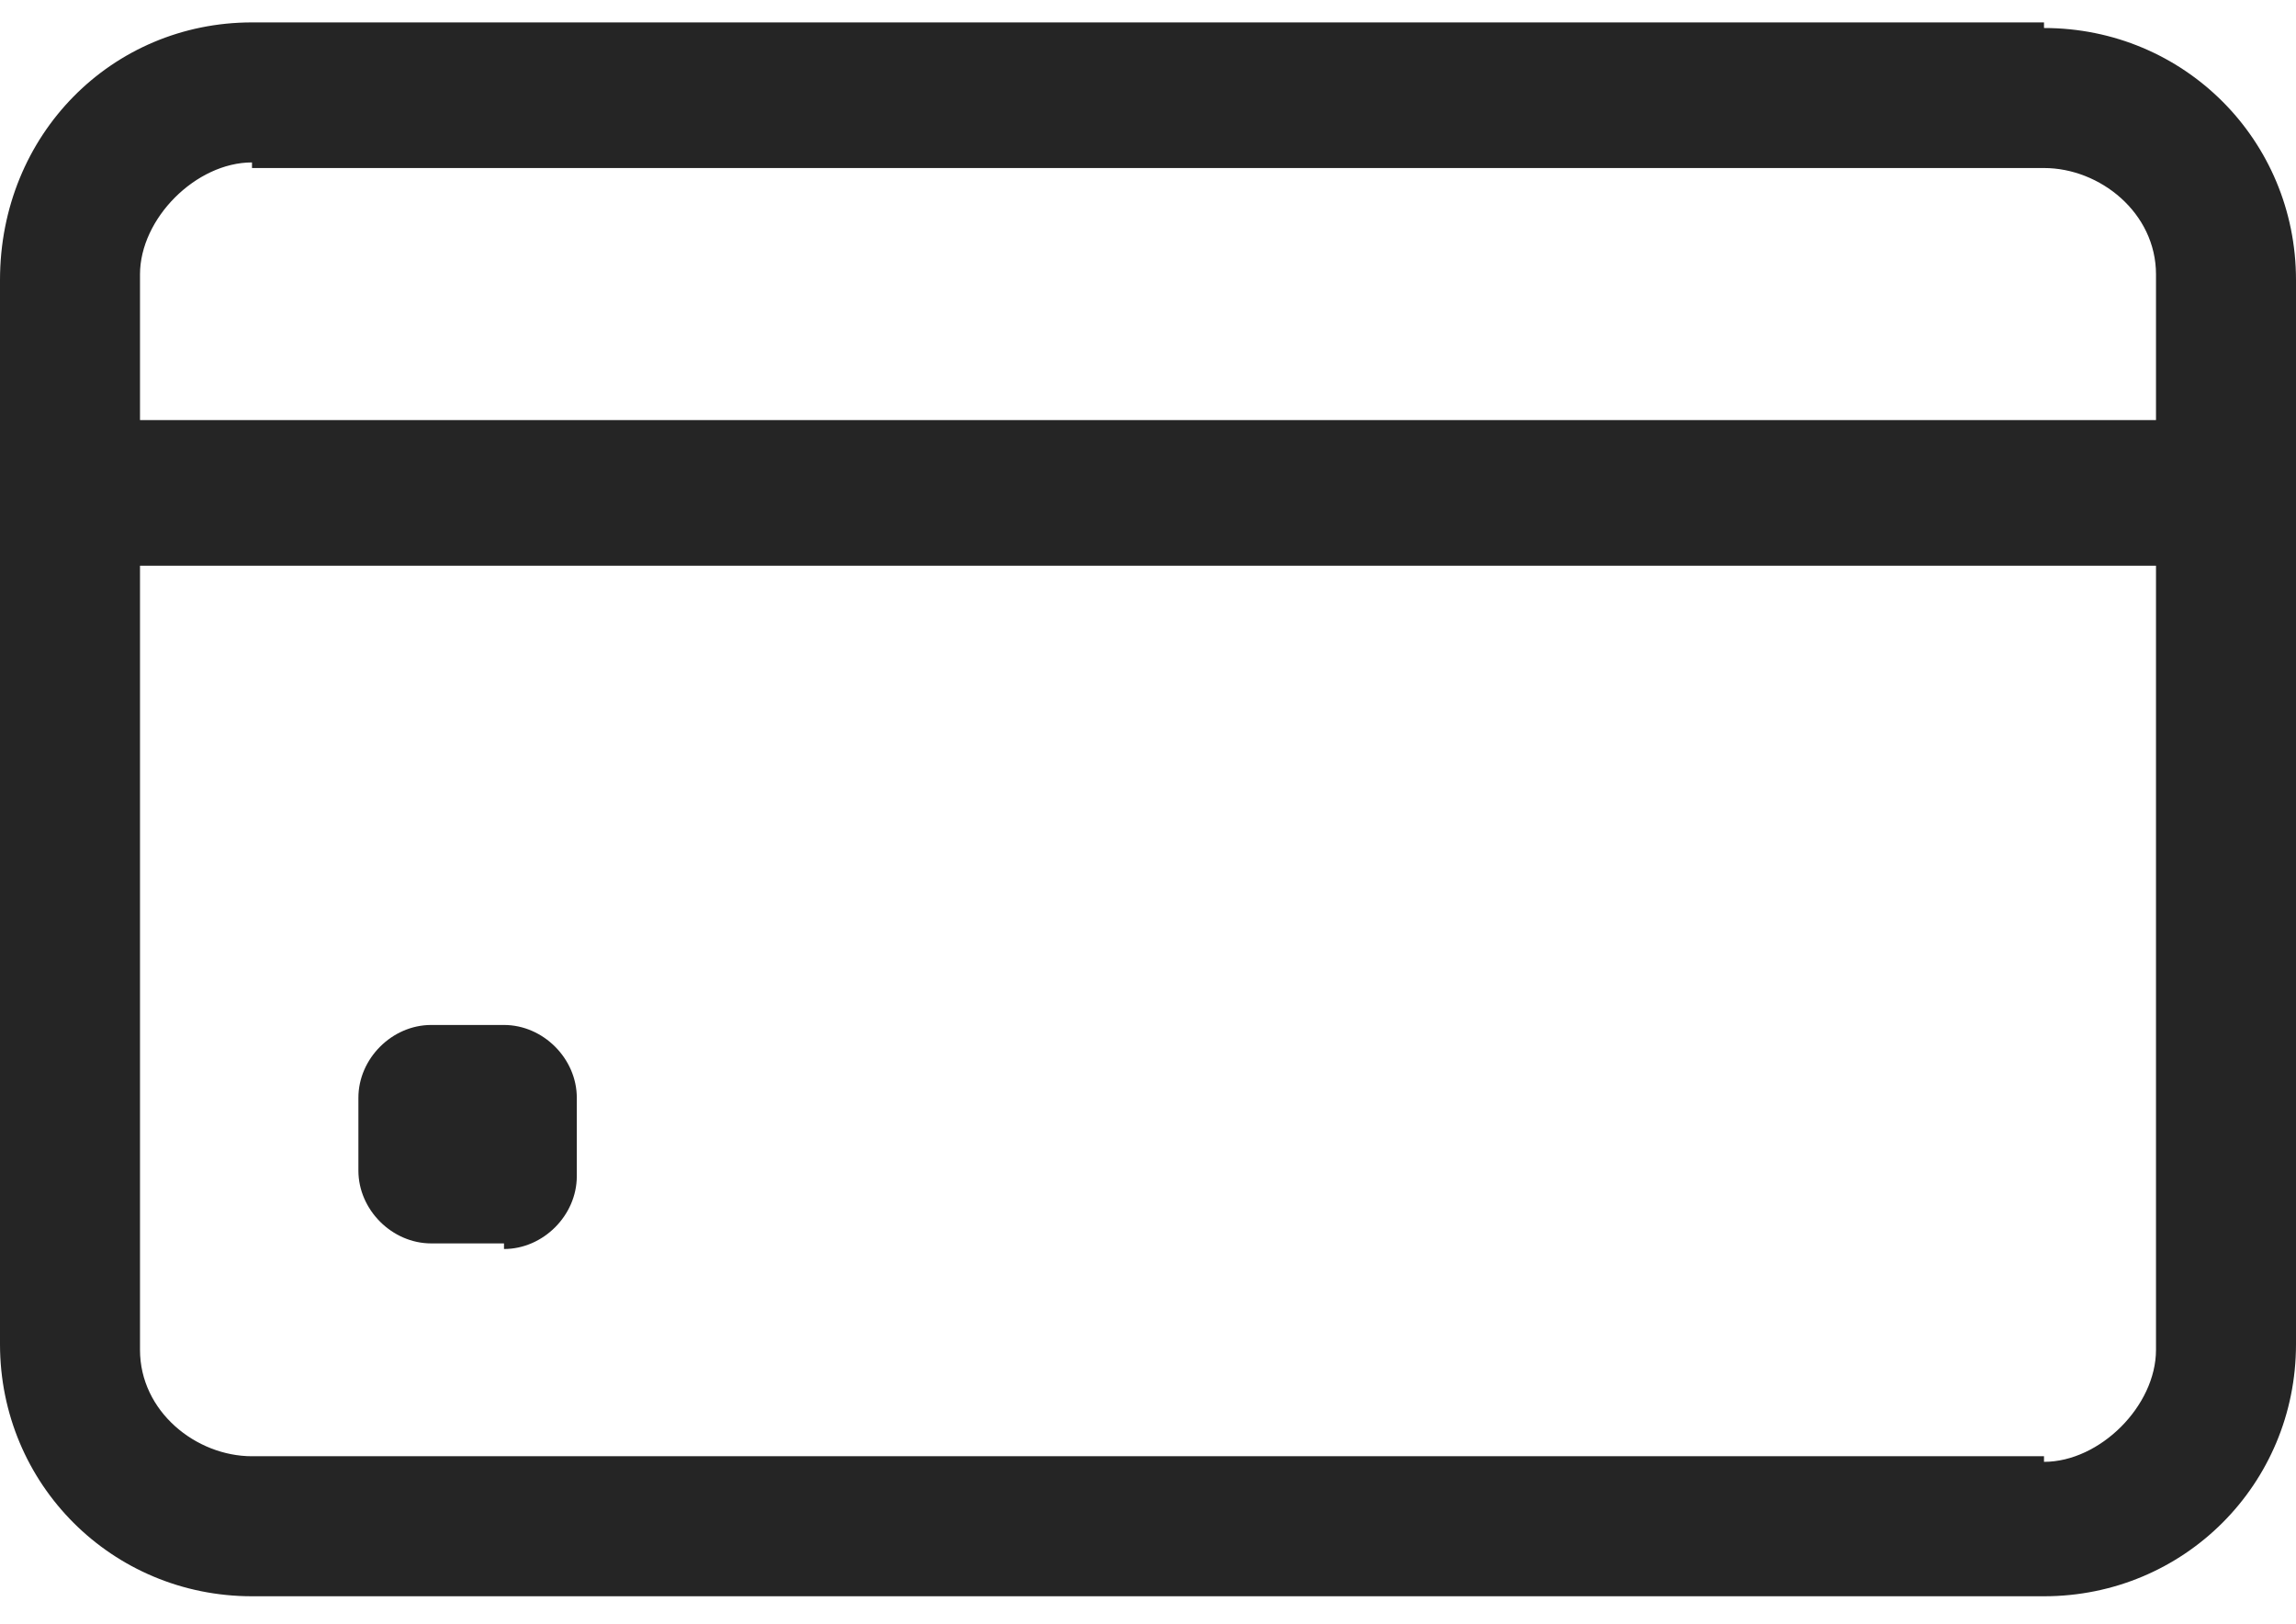 <svg xmlns="http://www.w3.org/2000/svg" width="41" height="29" fill="none"><path fill="#252525" d="M36.5.4h-32C2 .4 0 2.4 0 5V24c0 2.5 2 4.5 4.5 4.5h32c2.5 0 4.5-2 4.5-4.5V5c0-2.5-2-4.5-4.5-4.5ZM4.5 3h32c1 0 2 .8 2 1.9v2.6h-36V4.9c0-1 1-2 2-2Zm32 23h-32c-1 0-2-.8-2-1.9v-14h36v14c0 1-1 2-2 2Z"/><path fill="#252525" d="M9 22.2H7.7c-.7 0-1.3-.6-1.3-1.3v-1.3c0-.7.6-1.3 1.3-1.3H9c.7 0 1.3.6 1.3 1.3V21c0 .7-.6 1.3-1.3 1.3Z"/></svg>